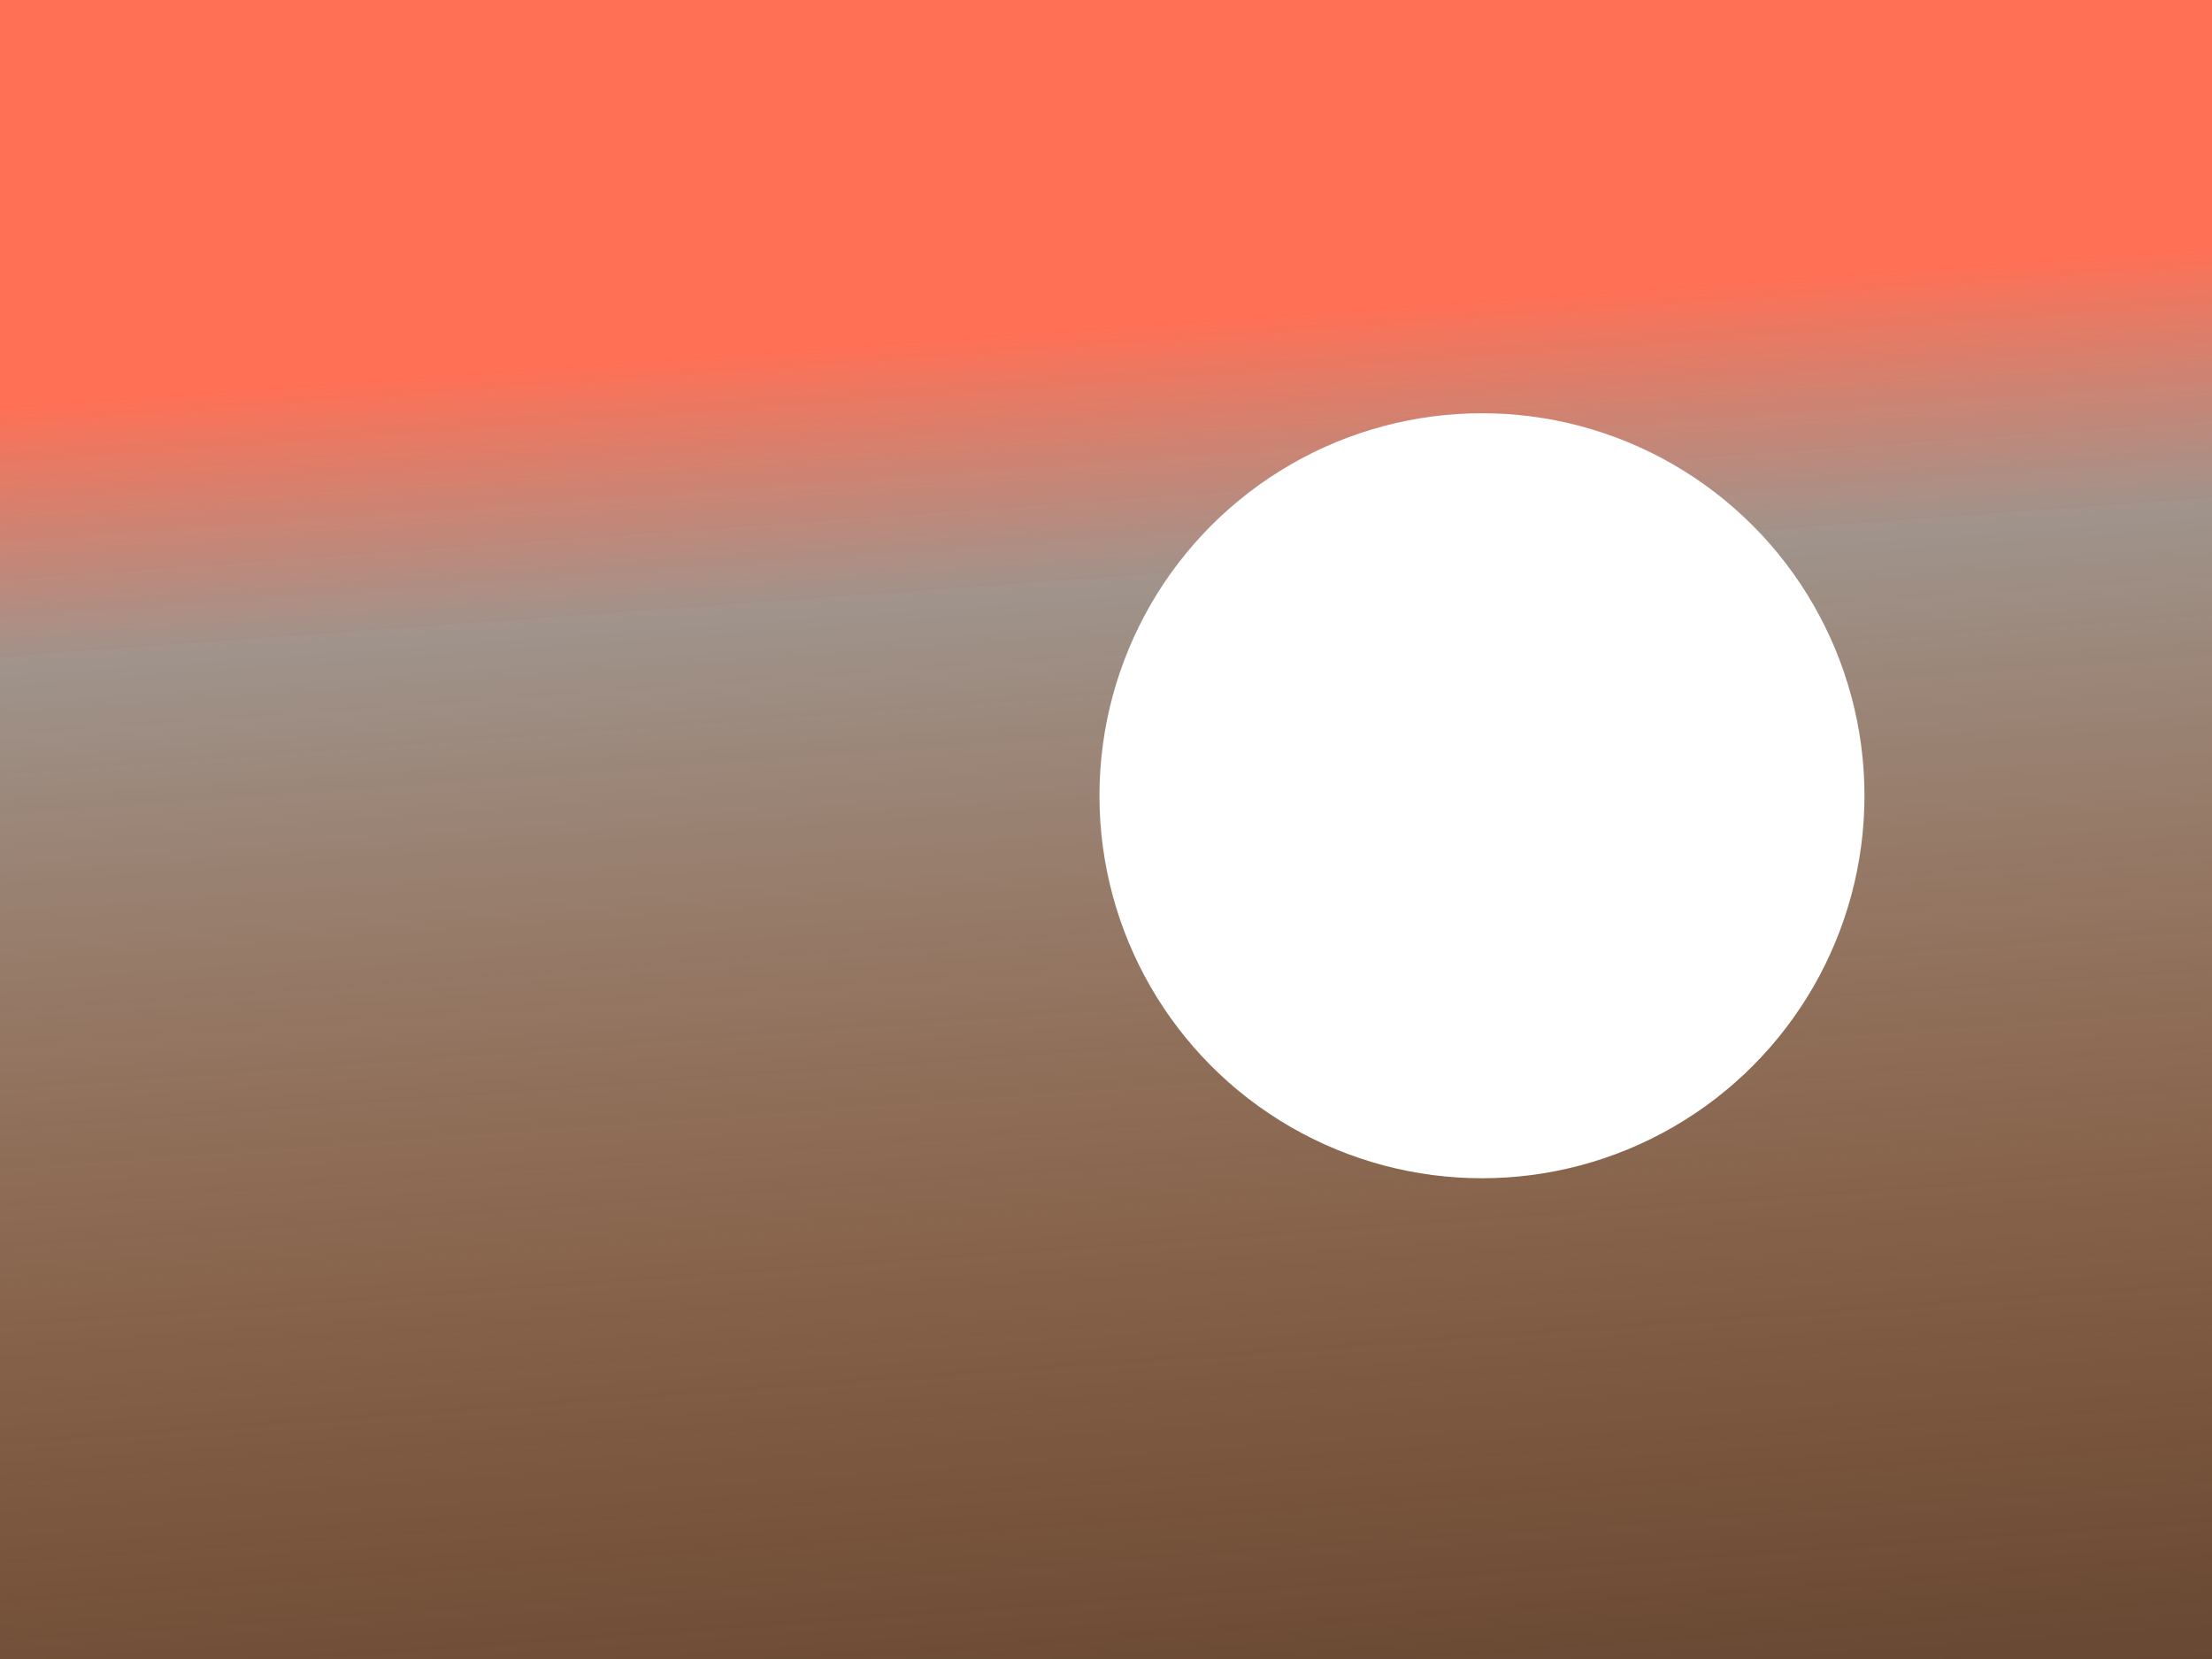 <?xml version="1.0" encoding="UTF-8" standalone="no"?>
<!-- Created with Inkscape (http://www.inkscape.org/) -->

<svg
   xmlns:dc="http://purl.org/dc/elements/1.1/"
   xmlns:cc="http://creativecommons.org/ns#"
   xmlns:rdf="http://www.w3.org/1999/02/22-rdf-syntax-ns#"
   xmlns:svg="http://www.w3.org/2000/svg"
   xmlns="http://www.w3.org/2000/svg"
   xmlns:xlink="http://www.w3.org/1999/xlink"
   xmlns:sodipodi="http://sodipodi.sourceforge.net/DTD/sodipodi-0.dtd"
   xmlns:inkscape="http://www.inkscape.org/namespaces/inkscape"
   width="200mm"
   height="150mm"
   viewBox="0 0 200 150"
   version="1.1"
   id="svg8"
   sodipodi:docname="noon.svg"
   inkscape:version="0.92.4 (5da689c313, 2019-01-14)">
  <rect x="0" y="0" width="200" height="150" fill="#333333" stroke="none"/>
  <defs
     id="defs2">
    <linearGradient
       inkscape:collect="always"
       id="linearGradient4540-8-7">
      <stop
         style="stop-color:#ff7055;stop-opacity:1"
         offset="0"
         id="stop4536" />
      <stop
         id="stop4801"
         offset="0.131"
         style="stop-color:#b0a299;stop-opacity:0.867" />
      <stop
         style="stop-color:#ff6600;stop-opacity:0;"
         offset="1"
         id="stop4538" />
    </linearGradient>
    <linearGradient
       inkscape:collect="always"
       xlink:href="#linearGradient4540-8-7"
       id="linearGradient4542"
       x1="84.667"
       y1="58.554"
       x2="135.744"
       y2="412.339"
       gradientUnits="userSpaceOnUse"
       gradientTransform="matrix(1.007,0,0,0.502,-0.663,148.176)" />
  </defs>
  <sodipodi:namedview
     id="base"
     pagecolor="#ffffff"
     bordercolor="#666666"
     borderopacity="1.0"
     inkscape:pageopacity="0.0"
     inkscape:pageshadow="2"
     inkscape:zoom="0.7"
     inkscape:cx="167.73536"
     inkscape:cy="563.32024"
     inkscape:document-units="mm"
     inkscape:current-layer="layer1"
     showgrid="false"
     inkscape:snap-page="true"
     inkscape:window-width="1920"
     inkscape:window-height="1017"
     inkscape:window-x="1912"
     inkscape:window-y="-8"
     inkscape:window-maximized="1" />
  <g
     inkscape:label="Layer 1"
     inkscape:groupmode="layer"
     id="layer1"
     transform="translate(0,-147)">
    <rect
       style="opacity:1;fill:url(#linearGradient4542);fill-opacity:1;fill-rule:evenodd;stroke:none;stroke-width:0.937;stroke-linecap:butt;stroke-linejoin:round;stroke-miterlimit:4;stroke-dasharray:none;stroke-dashoffset:0;stroke-opacity:1;paint-order:normal"
       id="rect4522"
       width="200"
       height="150"
       x="-2.9976022e-15"
       y="147" />
    <circle
       style="opacity:1;fill:#ffffff;fill-opacity:1;fill-rule:evenodd;stroke:none;stroke-width:1;stroke-linecap:butt;stroke-linejoin:round;stroke-miterlimit:4;stroke-dasharray:none;stroke-dashoffset:0;stroke-opacity:1;paint-order:normal"
       id="path4546"
       cx="133.993"
       cy="218.948"
       r="34.585" />
  </g>
</svg>

